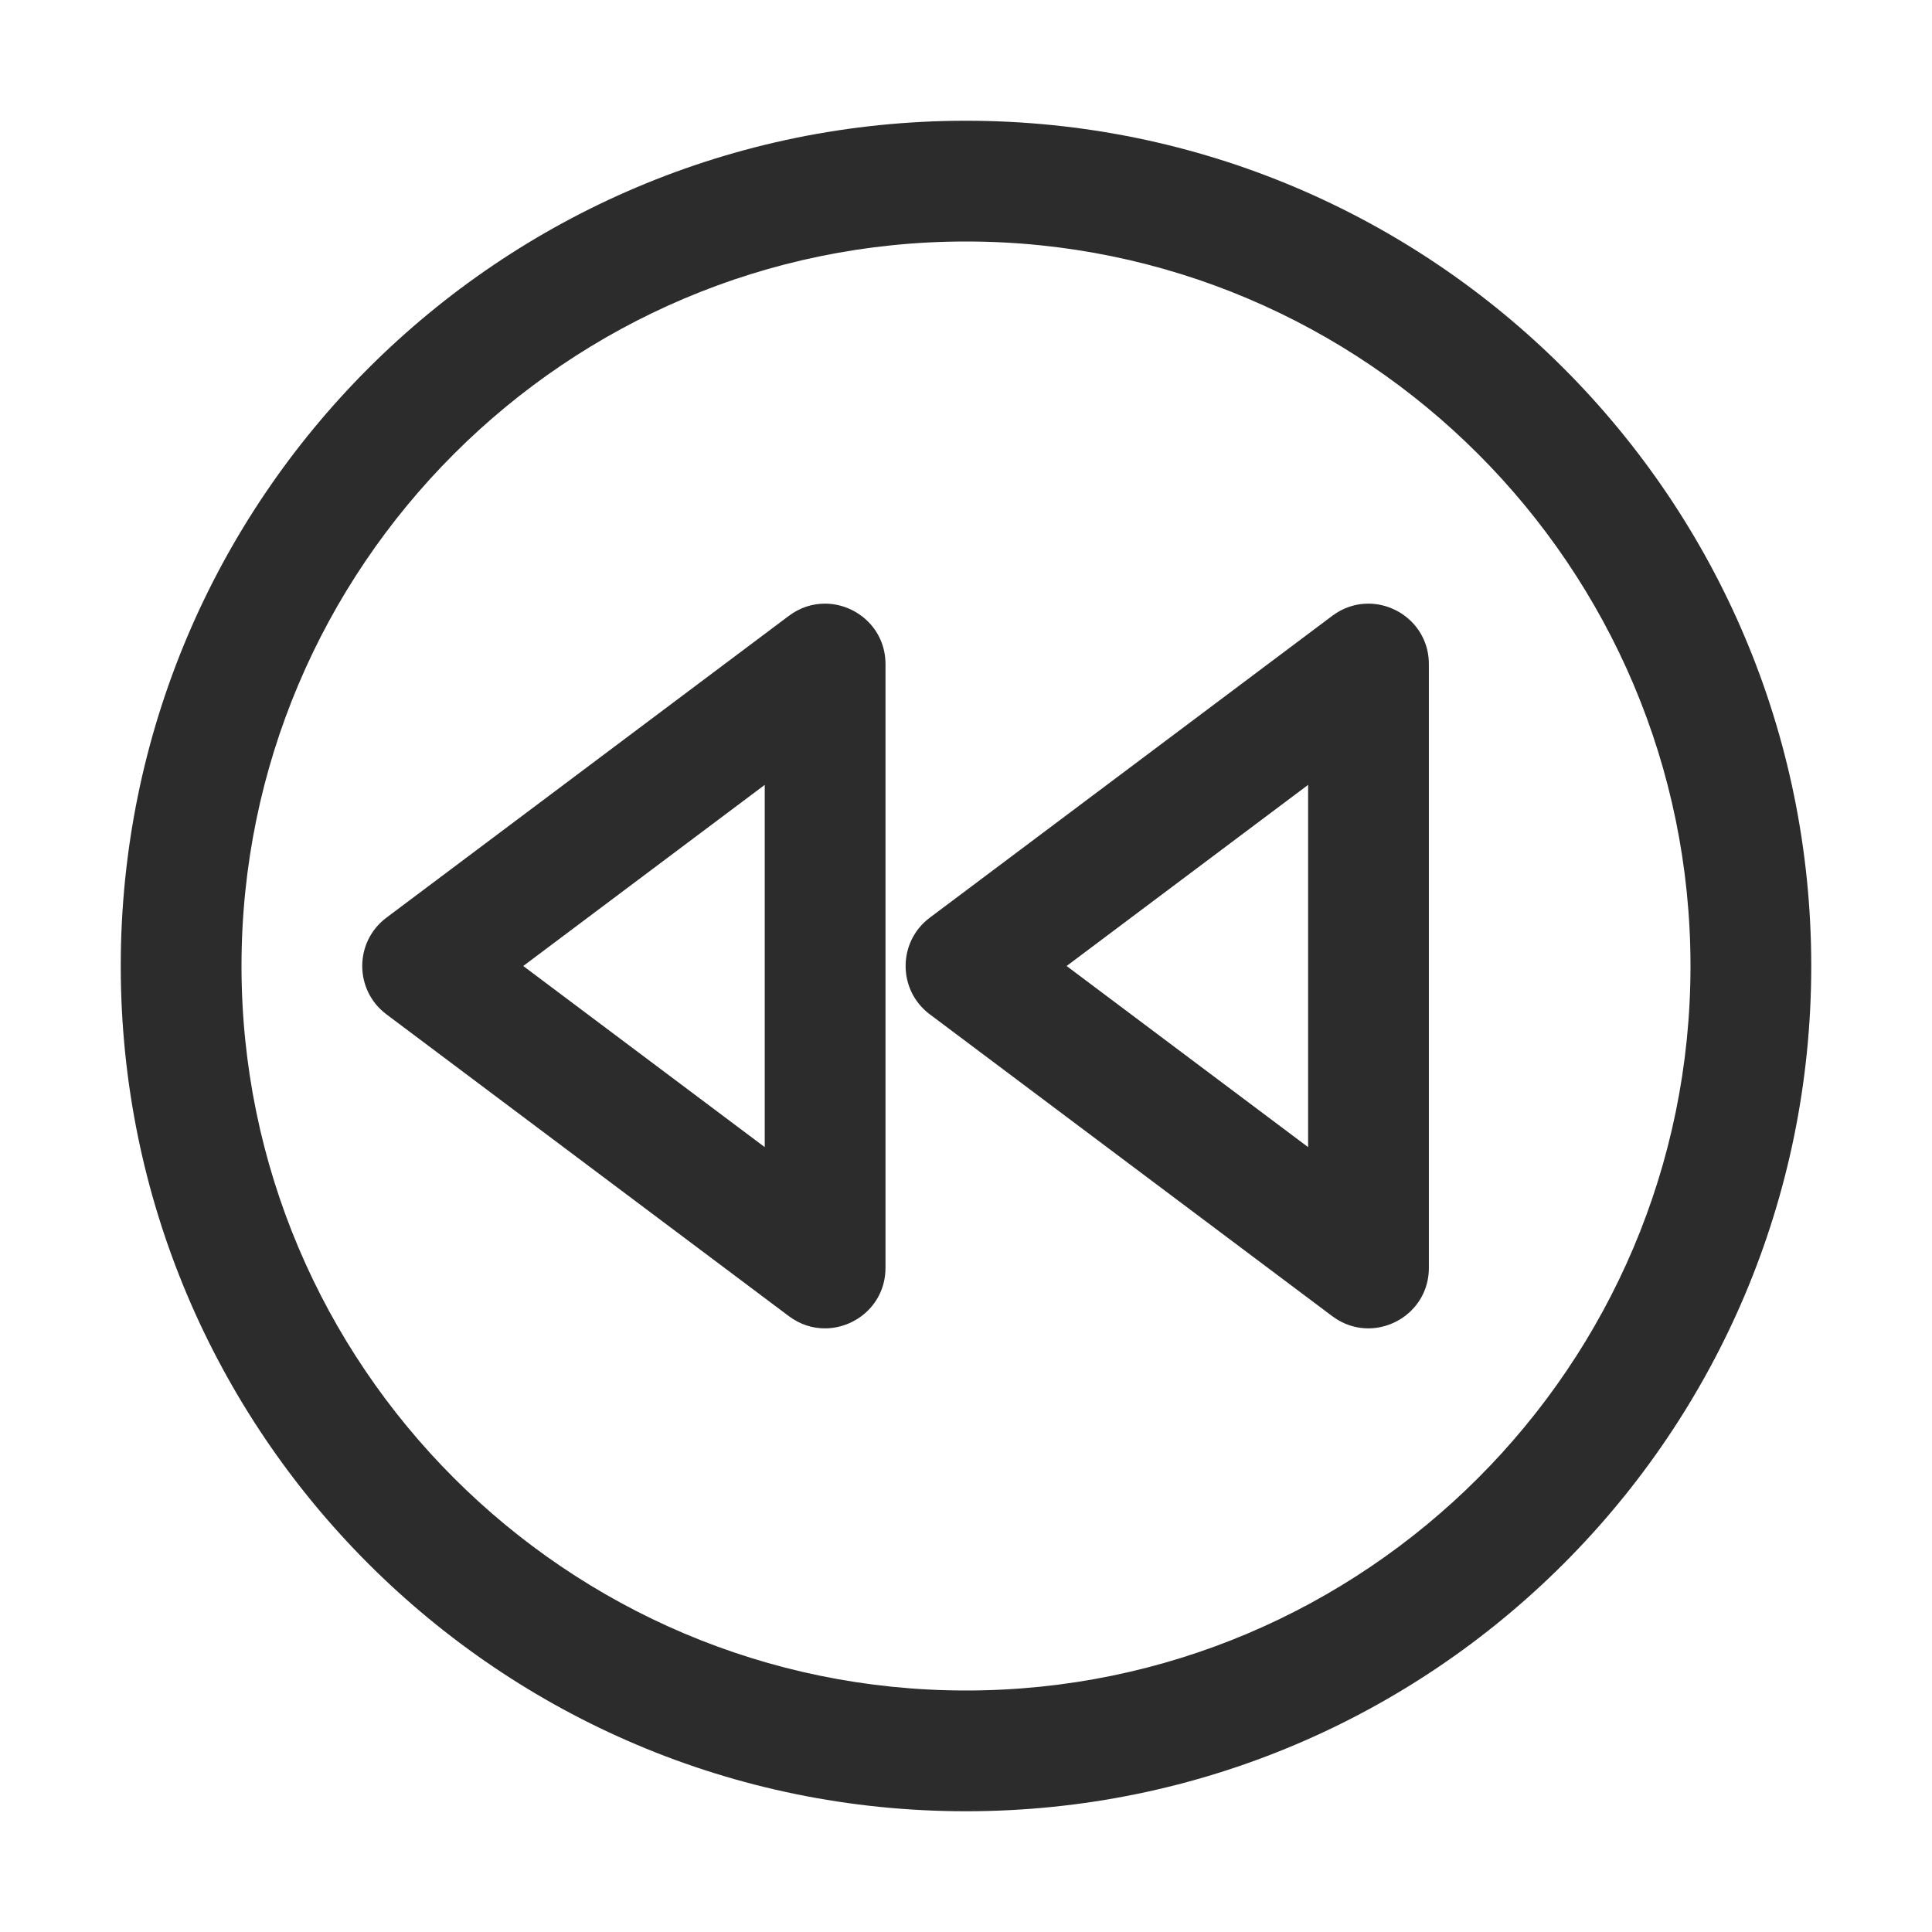 <?xml version="1.0" standalone="no"?><!DOCTYPE svg PUBLIC "-//W3C//DTD SVG 1.1//EN" "http://www.w3.org/Graphics/SVG/1.1/DTD/svg11.dtd"><svg class="icon" width="200px" height="200.00px" viewBox="0 0 1024 1024" version="1.1" xmlns="http://www.w3.org/2000/svg"><path fill="#2c2c2c" d="M512 128c211.74 0 384 172.26 384 384S723.74 896 512 896 128 723.74 128 512s172.26-384 384-384m0-64C264.58 64 64 264.58 64 512s200.58 448 448 448 448-200.58 448-448S759.42 64 512 64zM693.33 416v192l-128-96 128-96m31.87-96.06c-6.49 0-13.14 2.01-19.07 6.46l-213.33 160c-17.07 12.8-17.07 38.4 0 51.2l213.33 160c5.93 4.45 12.58 6.46 19.07 6.46 16.58 0 32.13-13.11 32.13-32.06V352c0-18.95-15.55-32.06-32.13-32.06zM405.33 416v192l-128-96 128-96m31.87-96.06c-6.49 0-13.14 2.01-19.07 6.46l-213.33 160c-17.07 12.8-17.07 38.4 0 51.2l213.33 160c5.93 4.45 12.58 6.46 19.07 6.46 16.58 0 32.13-13.11 32.13-32.06V352c0-18.95-15.55-32.06-32.13-32.06z" /></svg>